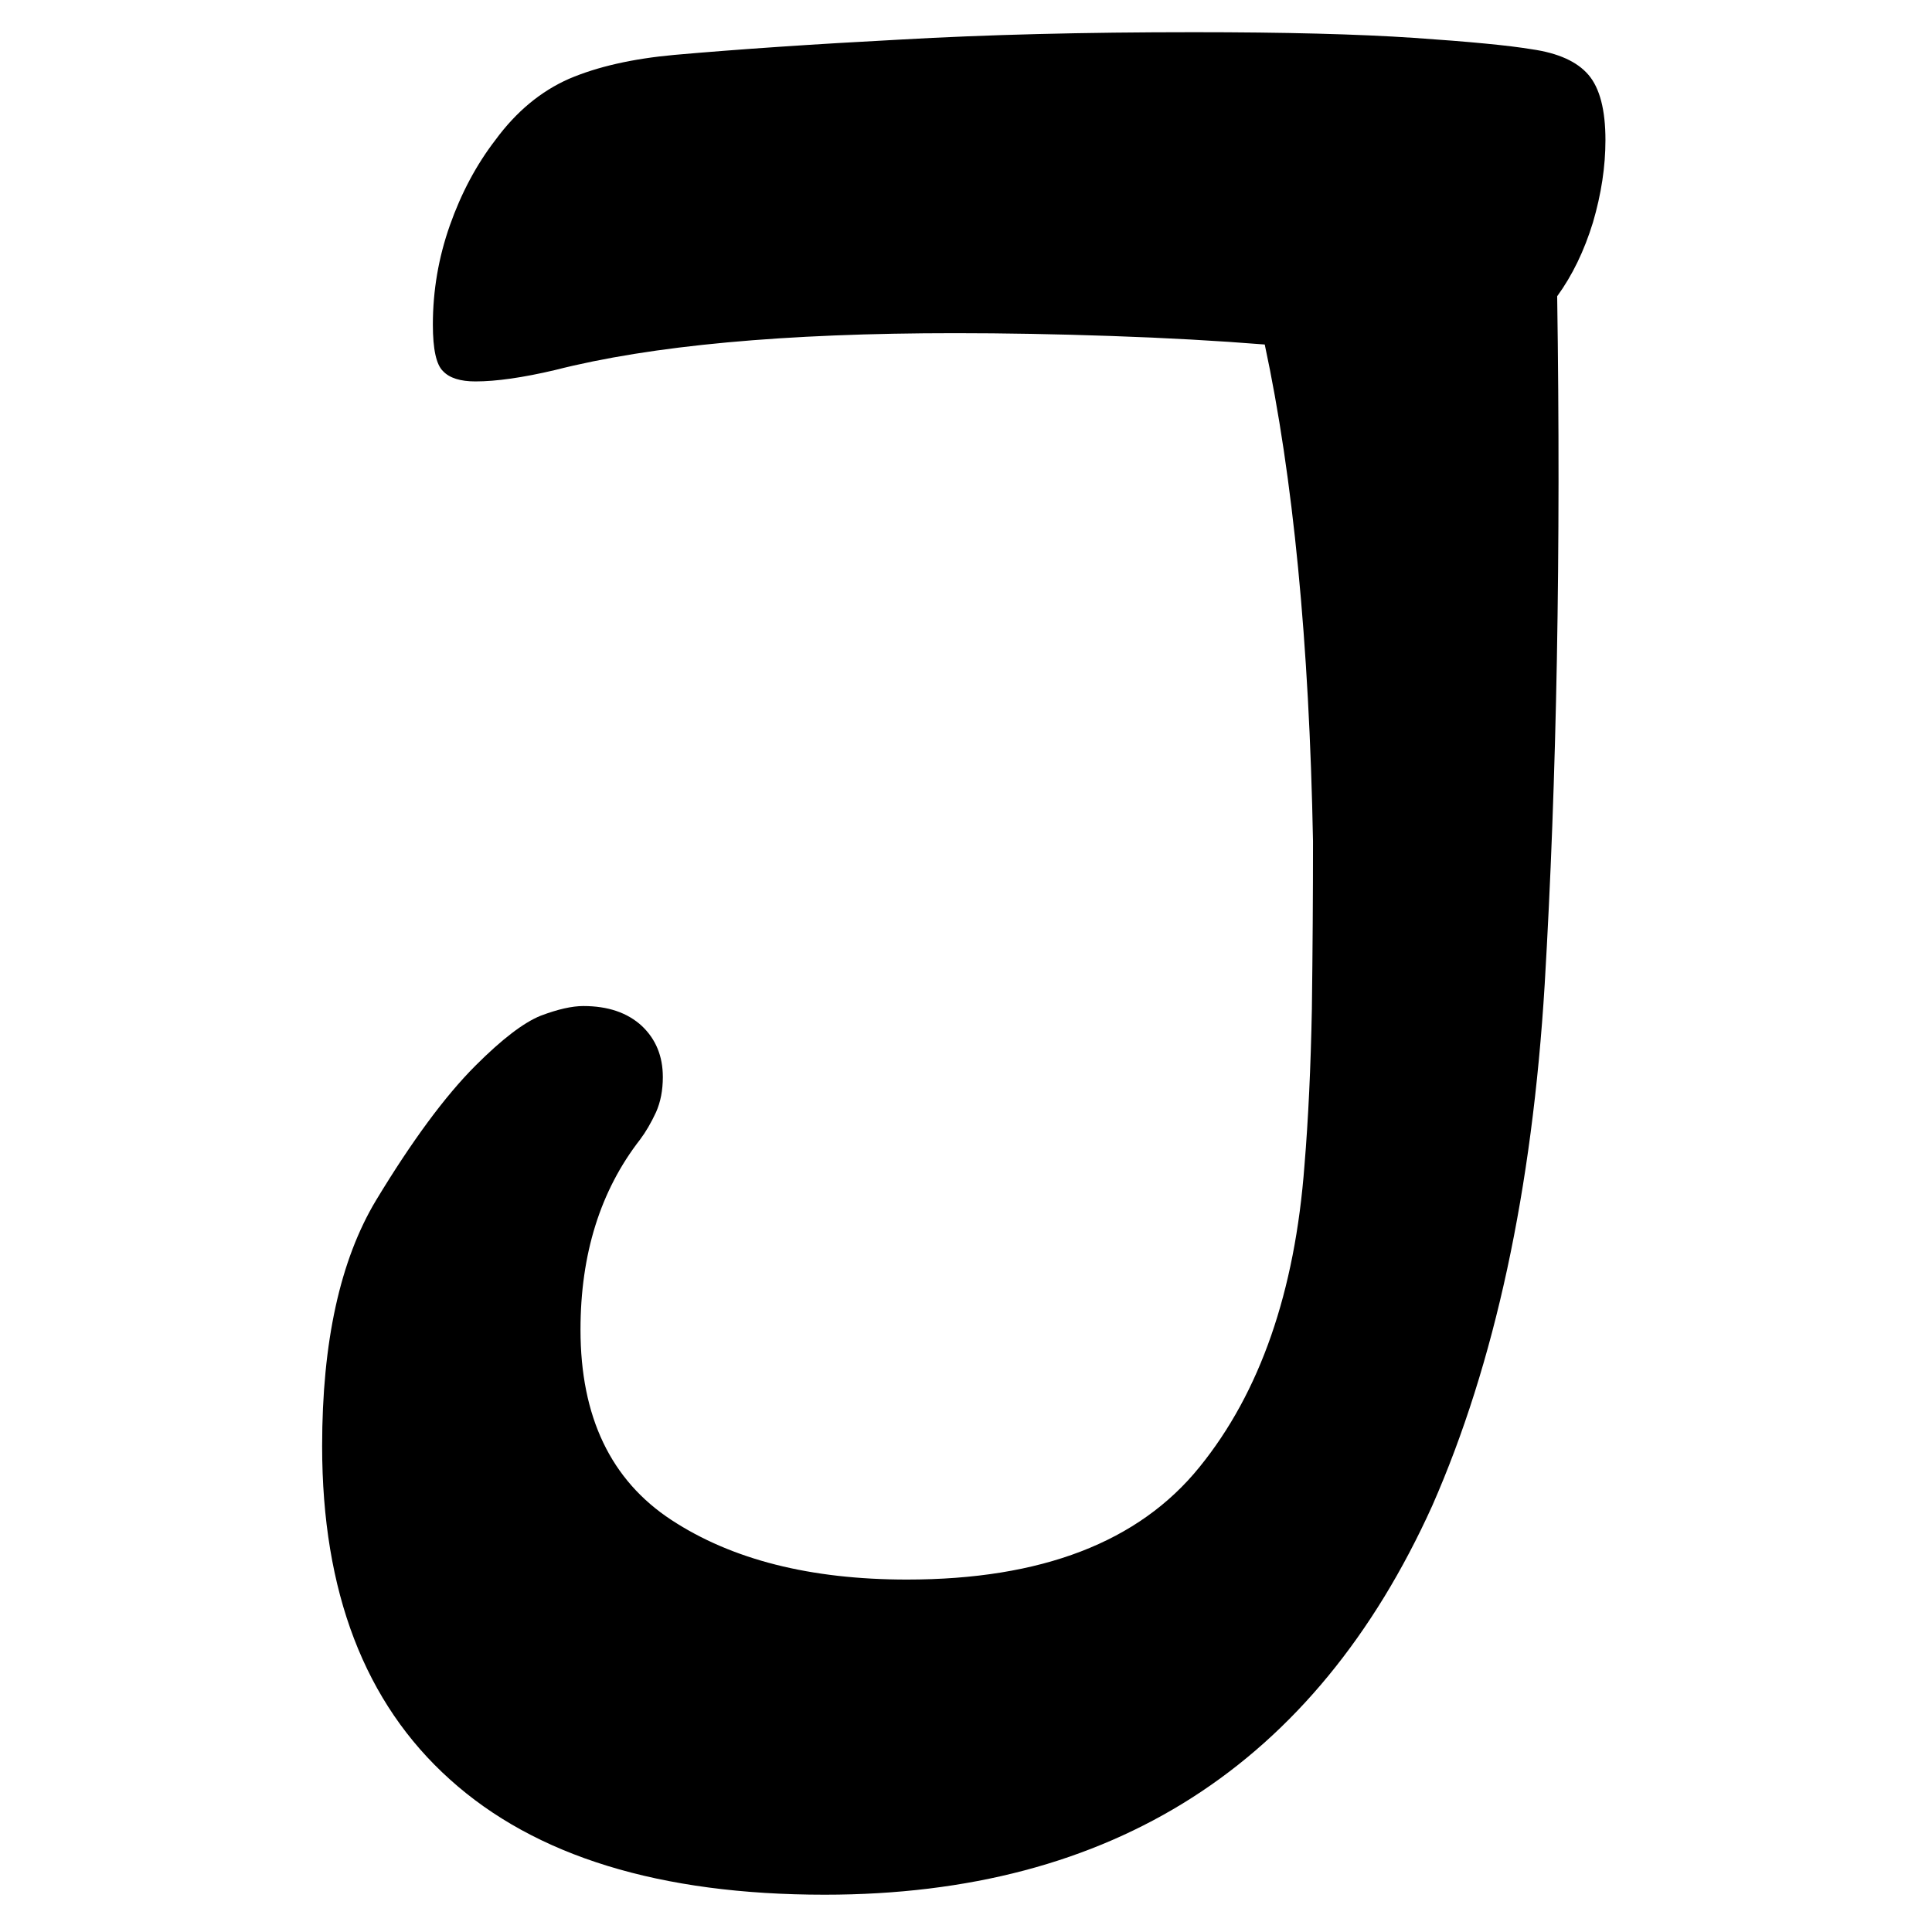 <svg xmlns="http://www.w3.org/2000/svg" version="1.1" xmlns:xlink="http://www.w3.org/1999/xlink" xmlns:svgjs="http://svgjs.dev/svgjs" width="1500" height="1500" viewBox="0 0 1500 1500"><rect width="1500" height="1500" fill="#ffffff"></rect><g transform="matrix(0.667,0,0,0.667,248.032,22.661)"><svg viewBox="0 0 171 248" data-background-color="#111111" preserveAspectRatio="xMidYMid meet" height="2175" width="1500" xmlns="http://www.w3.org/2000/svg" xmlns:xlink="http://www.w3.org/1999/xlink"><g id="tight-bounds" transform="matrix(1,0,0,1,0.337,0.4)"><svg viewBox="0 0 170.327 247.2" height="247.2" width="170.327"><g><svg viewBox="0 0 170.327 247.2" height="247.2" width="170.327"><g><svg viewBox="0 0 170.327 247.2" height="247.2" width="170.327"><g id="textblocktransform"><svg viewBox="0 0 170.327 247.2" height="247.2" width="170.327" id="textblock"><g><svg viewBox="0 0 170.327 247.2" height="247.2" width="170.327"><g transform="matrix(1,0,0,1,0,0)"><svg width="170.327" viewBox="1.05 -32.15 22.6 32.8" height="247.2" data-palette-color="#31574d"><g class="wordmark-text-0" data-fill-palette-color="primary" id="text-0"><path d="M9.9 0.65L9.9 0.65Q5.55 0.65 3.3-1.38 1.05-3.4 1.05-7.25L1.05-7.25Q1.05-10 2-11.58 2.95-13.15 3.75-13.95L3.75-13.95Q4.45-14.65 4.9-14.83 5.35-15 5.65-15L5.65-15Q6.3-15 6.68-14.65 7.05-14.3 7.05-13.75L7.05-13.75Q7.05-13.4 6.93-13.13 6.8-12.85 6.65-12.65L6.65-12.65Q5.6-11.3 5.6-9.3L5.6-9.3Q5.6-7 7.2-5.95 8.8-4.9 11.35-4.9L11.35-4.9Q14.9-4.9 16.5-6.88 18.1-8.85 18.35-12.2L18.35-12.2Q18.45-13.4 18.48-14.95 18.5-16.5 18.5-17.9L18.5-17.9Q18.4-23.15 17.65-26.65L17.65-26.65Q16.4-26.75 14.95-26.8 13.5-26.85 12.2-26.85L12.2-26.85Q7.7-26.85 5.15-26.2L5.15-26.2Q4.3-26 3.75-26L3.75-26Q3.35-26 3.18-26.18 3-26.35 3-27L3-27Q3-27.9 3.3-28.75 3.6-29.6 4.1-30.25L4.1-30.25Q4.65-31 5.4-31.33 6.15-31.65 7.25-31.75L7.25-31.75Q8.95-31.9 11.23-32.02 13.5-32.15 16.4-32.15L16.4-32.15Q18.8-32.15 20.28-32.05 21.75-31.95 22.35-31.85L22.35-31.85Q23.05-31.75 23.35-31.4 23.65-31.05 23.65-30.25L23.65-30.25Q23.65-29.55 23.43-28.8 23.2-28.05 22.8-27.5L22.8-27.5Q22.9-20.8 22.58-15.38 22.25-9.95 20.6-6.2L20.6-6.2Q17.5 0.65 9.9 0.65Z" fill="#000000" data-fill-palette-color="primary"></path></g></svg></g></svg></g></svg></g></svg></g></svg></g><defs></defs></svg><rect width="170.327" height="247.2" fill="none" stroke="none" visibility="hidden"></rect></g></svg></g></svg>